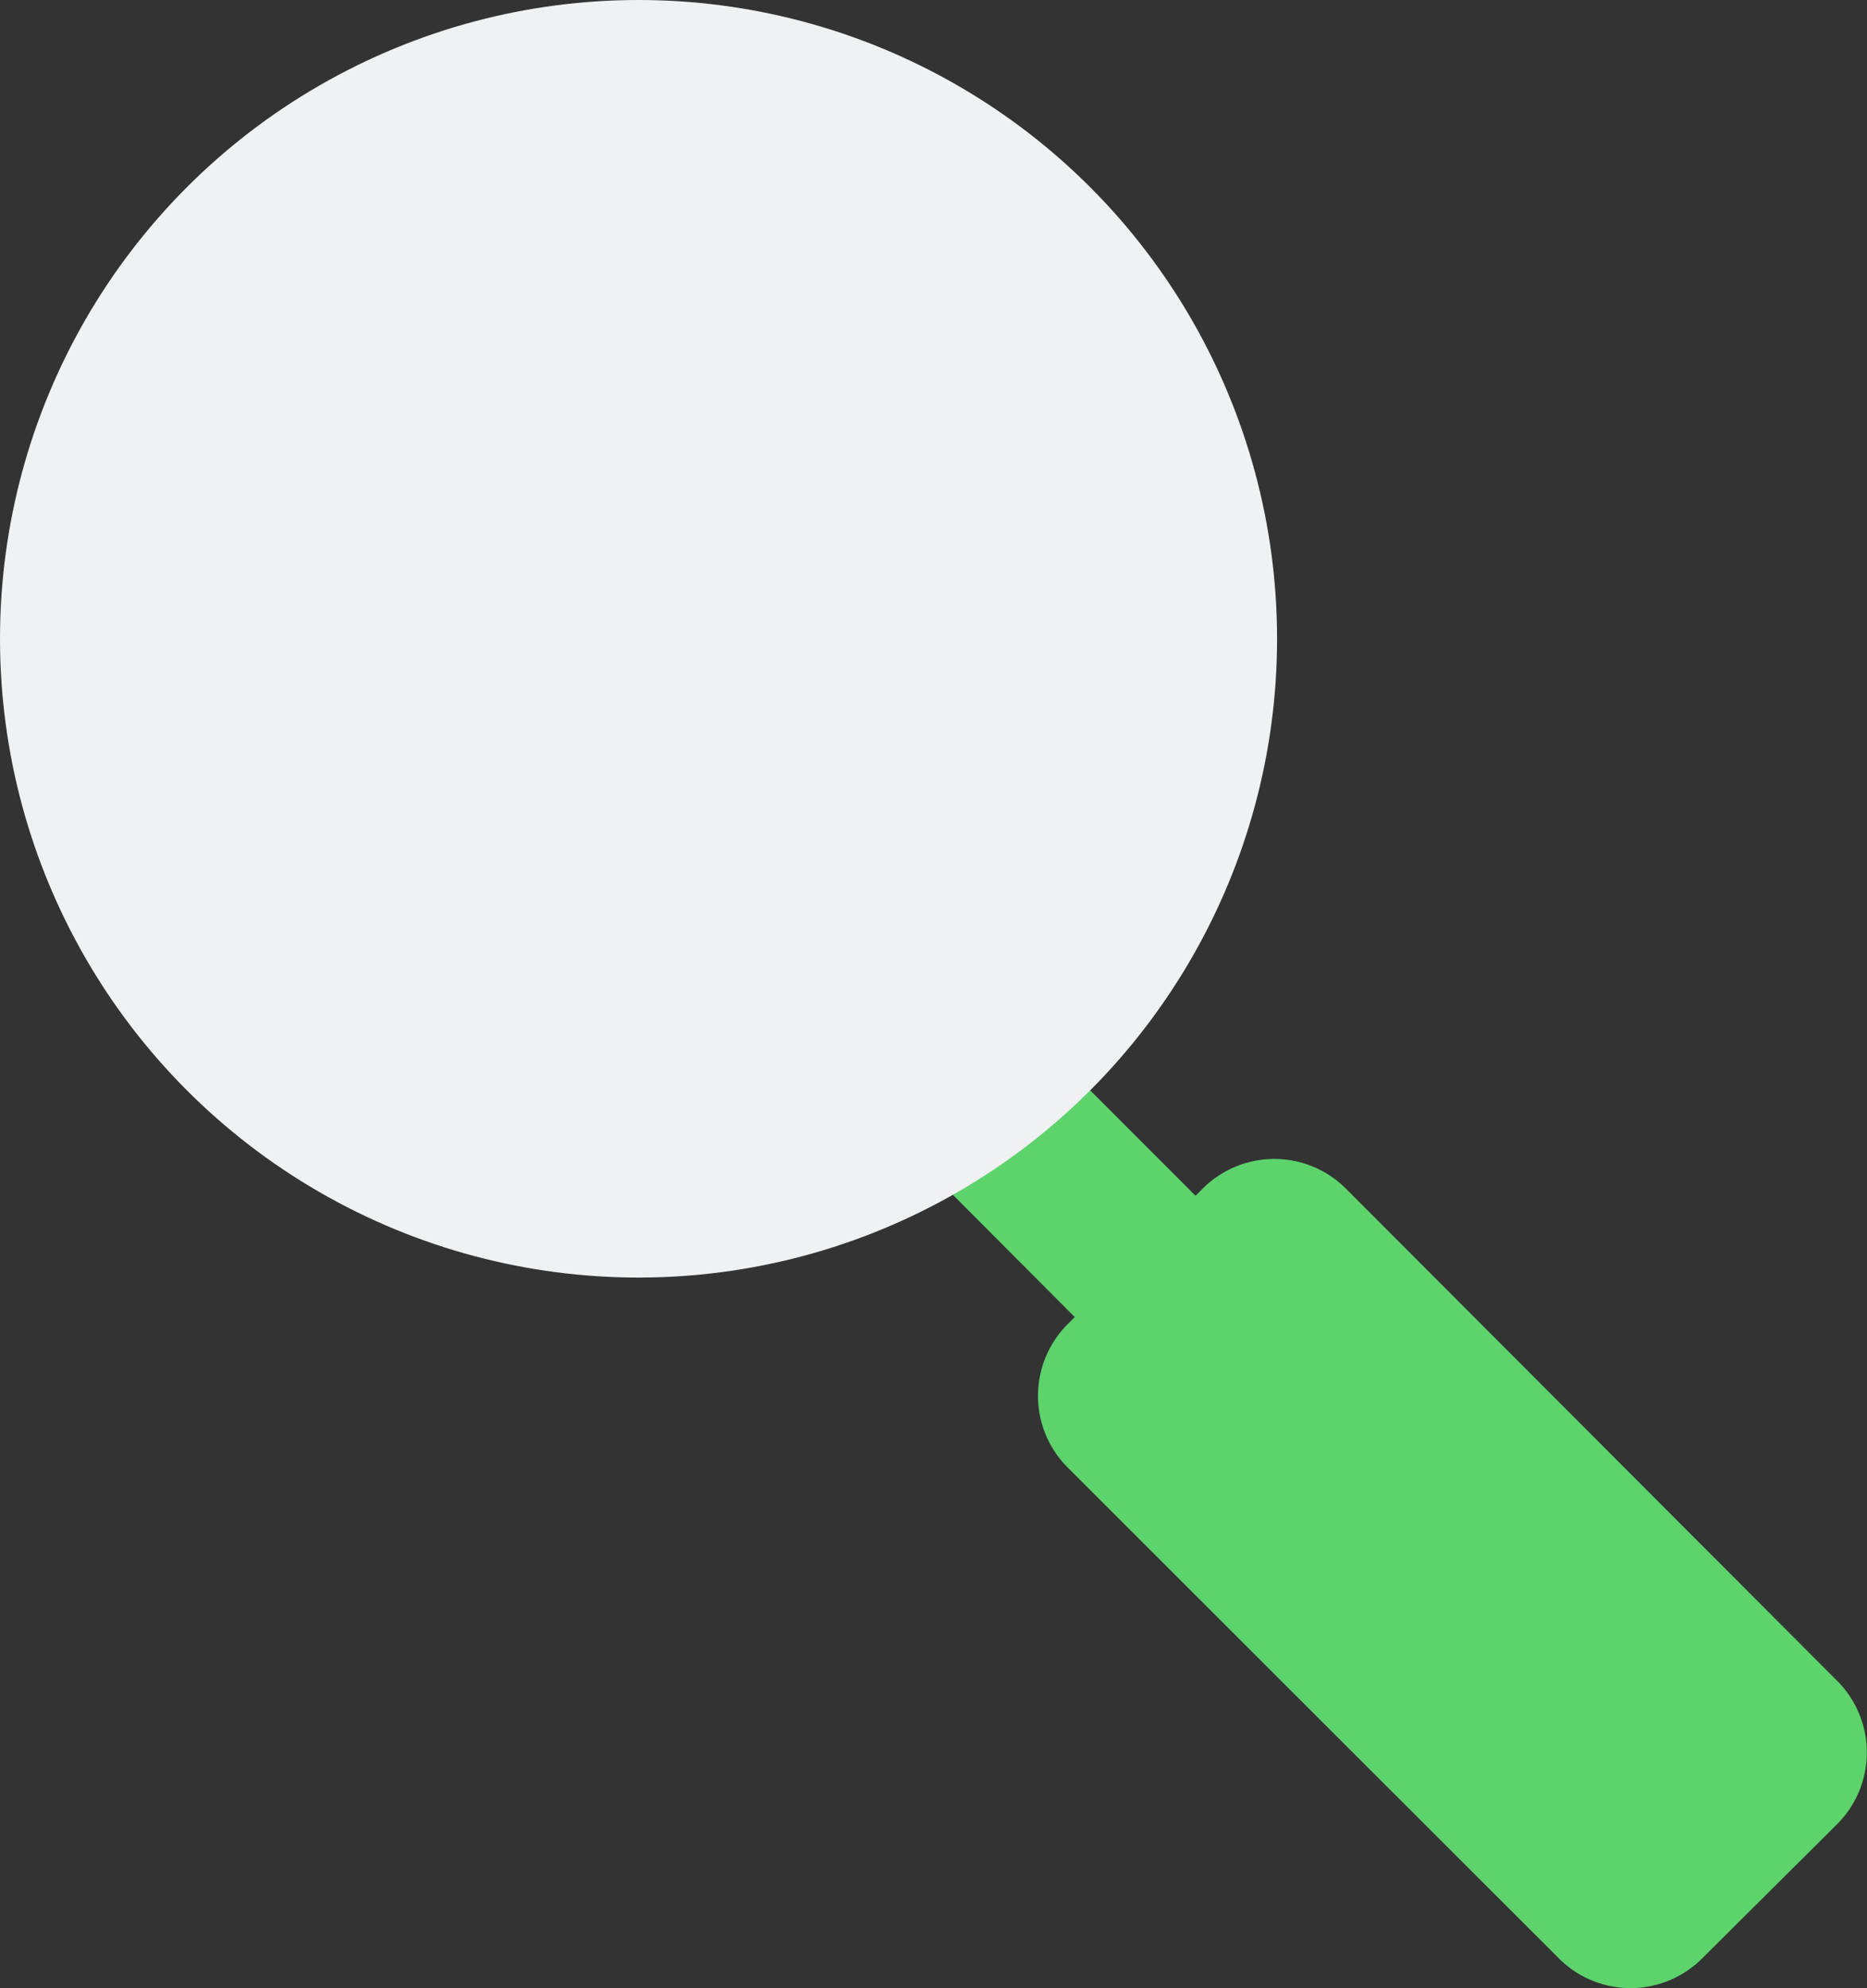 <svg xmlns="http://www.w3.org/2000/svg" viewBox="0 0 73.74 78.5"><rect x="0" y="0" width="73.74" height="78.5" fill="#333333" stroke="none"/><defs><style>.cls-1{fill:#5dd36c;}.cls-2{fill:#eff1f3;}</style></defs><g id="Layer_2" data-name="Layer 2"><g id="search"><path class="cls-1" d="M47.22,47.21l-7.79-7.79-4.77,4.77L42.45,52l-.3.3a4,4,0,0,0,0,5.62L61.59,77.34a4,4,0,0,0,5.62,0L72.58,72a4,4,0,0,0,0-5.62L53.14,46.91a4,4,0,0,0-5.62,0Z"/><circle class="cls-2" cx="25.22" cy="25.22" r="25.22"/></g></g></svg>